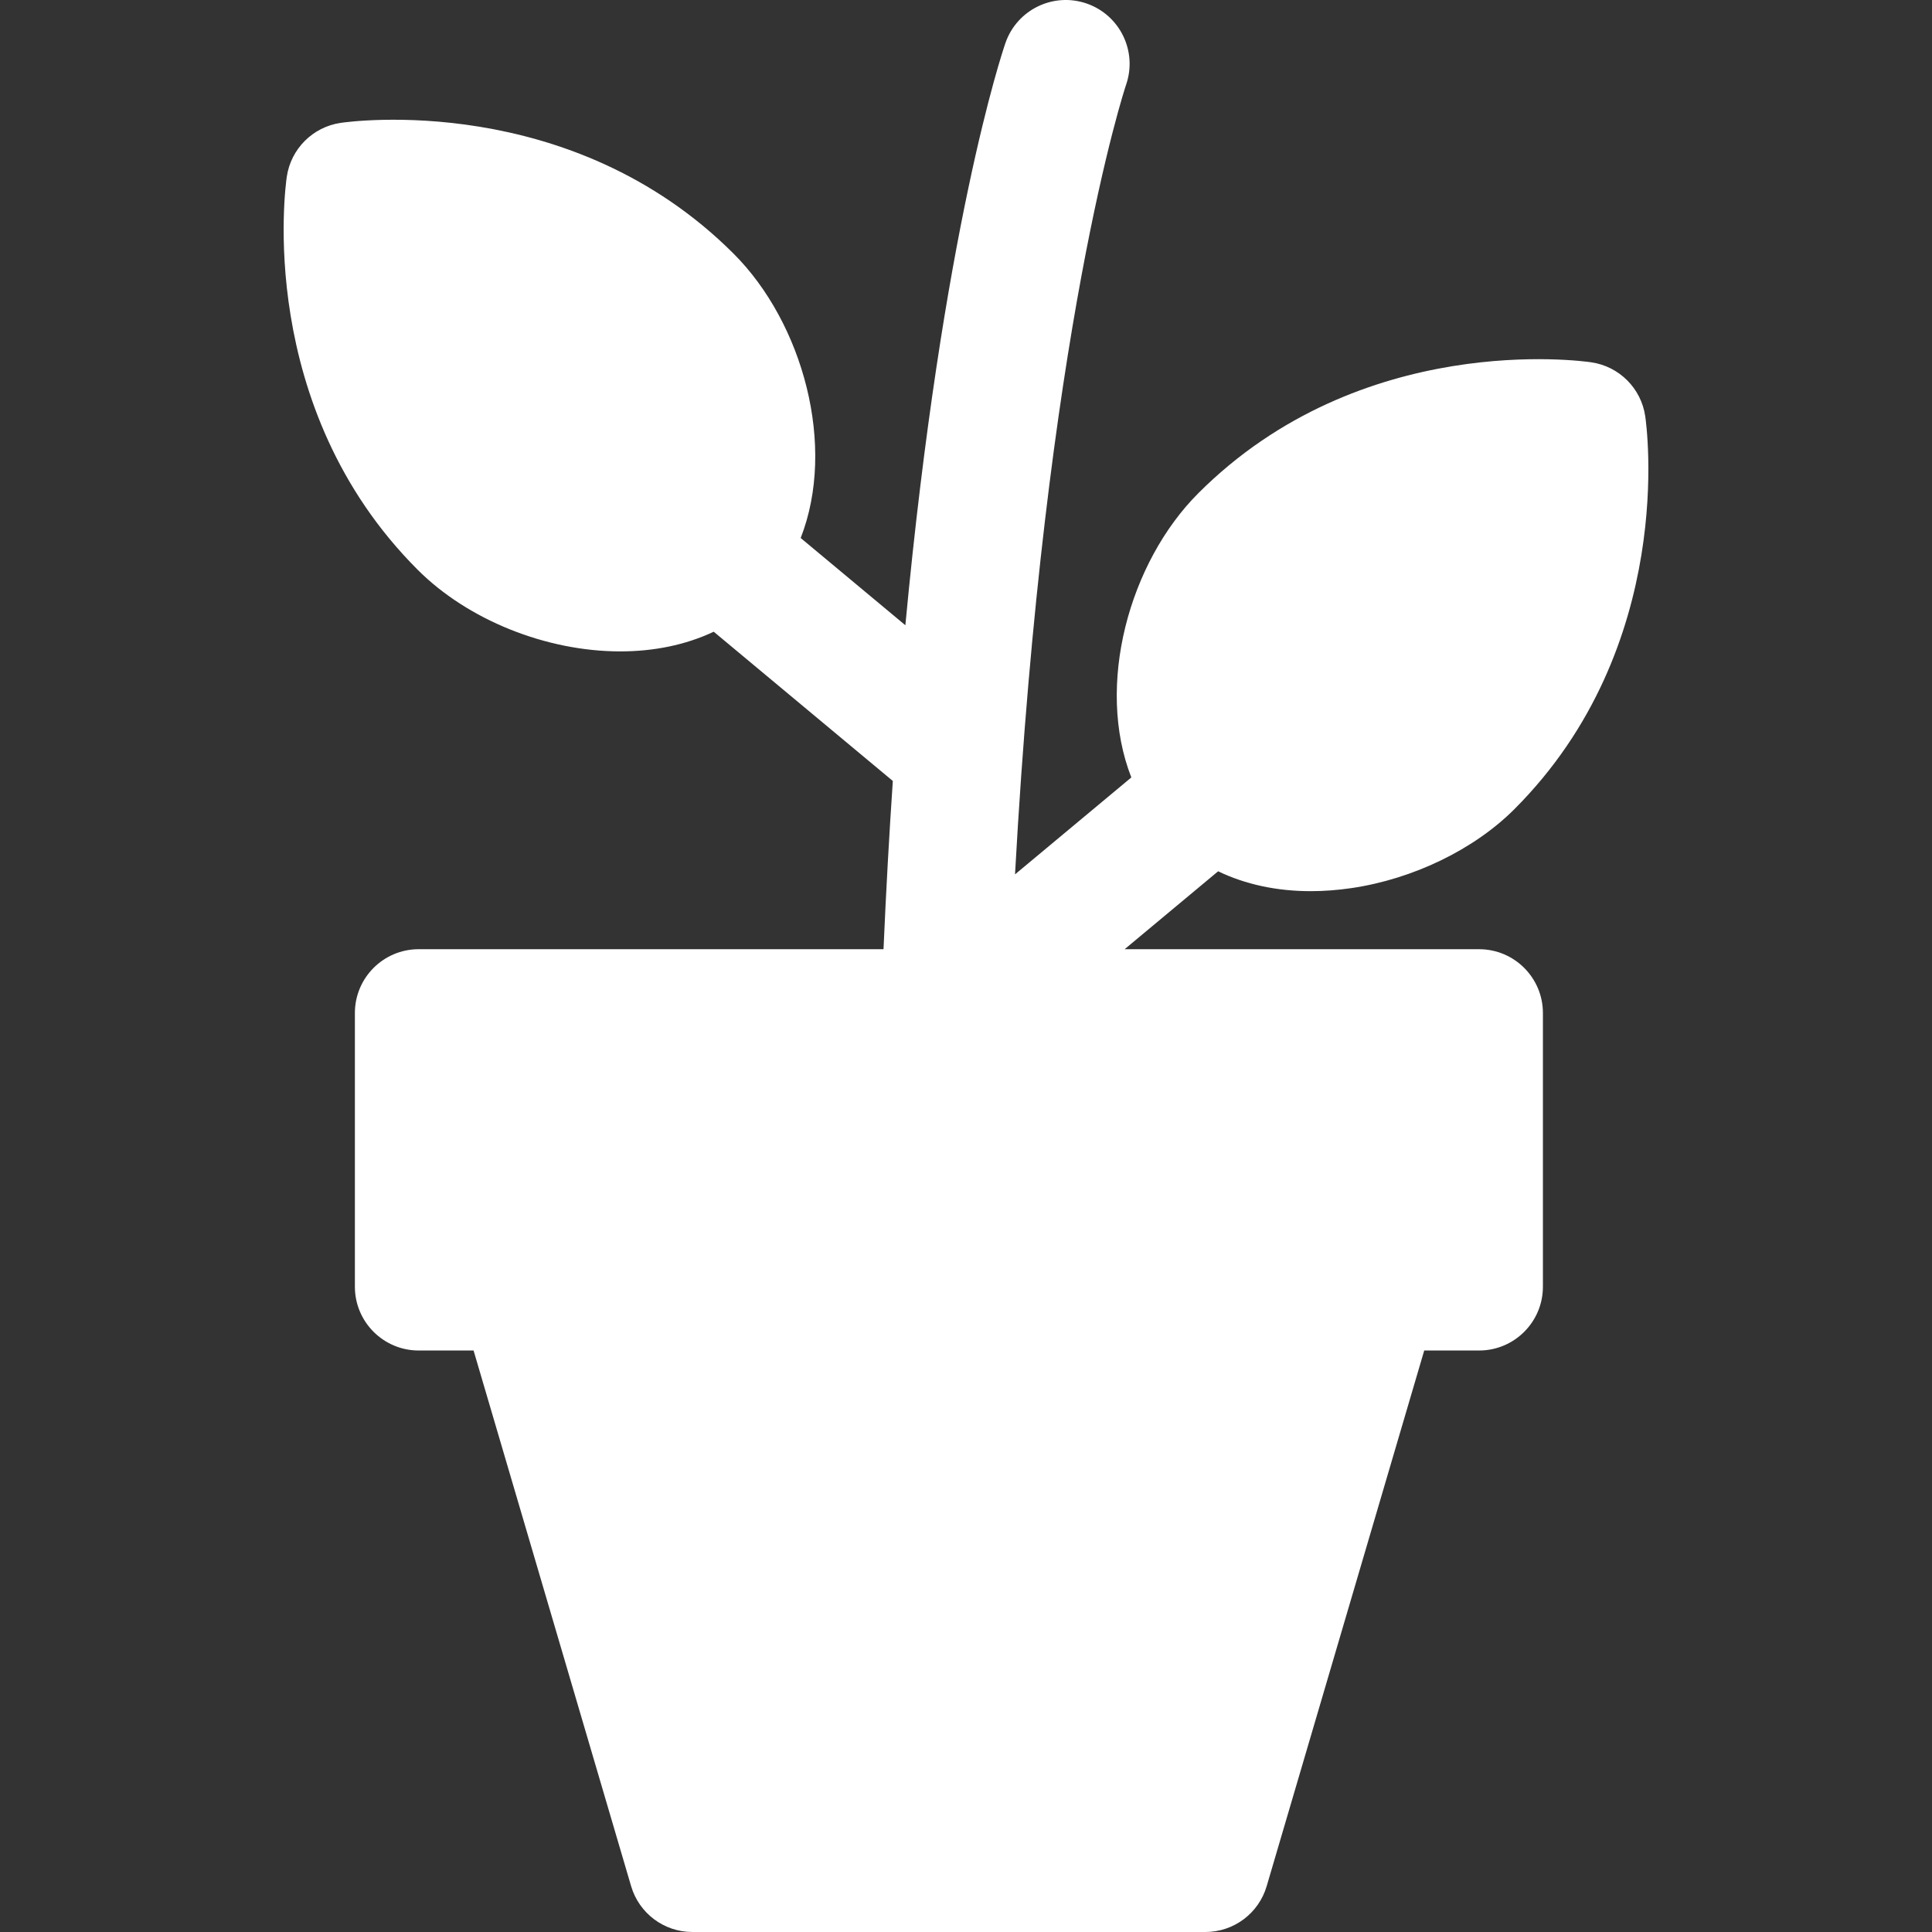 <?xml version="1.0" encoding="iso-8859-1"?>
<!-- Generator: Adobe Illustrator 18.0.0, SVG Export Plug-In . SVG Version: 6.00 Build 0)  -->
<!DOCTYPE svg PUBLIC "-//W3C//DTD SVG 1.1//EN" "http://www.w3.org/Graphics/SVG/1.1/DTD/svg11.dtd">
<svg xmlns="http://www.w3.org/2000/svg" xmlns:xlink="http://www.w3.org/1999/xlink" version="1.1" id="Capa_1" x="0px" y="0px" viewBox="0 0 454.013 454.013" style="enable-background:new 0 0 454.013 454.013;" xml:space="preserve" width="512px" height="512px">
<rect x="0" y="0" width="454.013" height="454.013" fill="#333333" stroke="none"/>
<path id="XMLID_1638_" d="M347.578,223.061h-83.294l21.971-18.31c6.402,3.076,13.759,4.67,21.759,4.67  c3.106,0,6.31-0.239,9.589-0.722c14.484-2.133,28.788-9.063,38.261-18.536c38.276-38.275,31.081-90.189,30.756-92.38  c-0.97-6.536-6.102-11.667-12.637-12.637c-2.191-0.325-54.105-7.52-92.381,30.756c-16.293,16.292-24.189,45.222-15.743,66.795  l-27.334,22.779c7.067-128.227,25.815-184.72,26.111-185.591c2.692-7.824-1.459-16.352-9.28-19.058  c-7.829-2.706-16.372,1.444-19.079,9.274c-0.742,2.144-14.768,43.686-23.52,136.83l-24.601-20.501  c8.447-21.573,0.55-50.503-15.742-66.796h0c-38.276-38.275-90.19-31.08-92.38-30.755c-6.536,0.97-11.667,6.101-12.637,12.637  c-0.325,2.191-7.519,54.105,30.756,92.38c11.782,11.783,30.173,19.18,47.613,19.18c7.725,0,15.262-1.458,21.956-4.625l42.089,35.074  c-0.843,12.44-1.582,25.611-2.187,39.534H98.397c-8.284,0-15,6.716-15,15v64.305c0,8.284,6.716,15,15,15h12.891l37.023,125.88  c1.878,6.384,7.736,10.768,14.391,10.768h120.572c6.654,0,12.513-4.384,14.391-10.768l37.023-125.88h12.891c8.284,0,15-6.716,15-15  v-64.305C362.578,229.776,355.862,223.061,347.578,223.061z" fill="#FFFFFF"/>
<g>
</g>
<g>
</g>
<g>
</g>
<g>
</g>
<g>
</g>
<g>
</g>
<g>
</g>
<g>
</g>
<g>
</g>
<g>
</g>
<g>
</g>
<g>
</g>
<g>
</g>
<g>
</g>
<g>
</g>
</svg>

